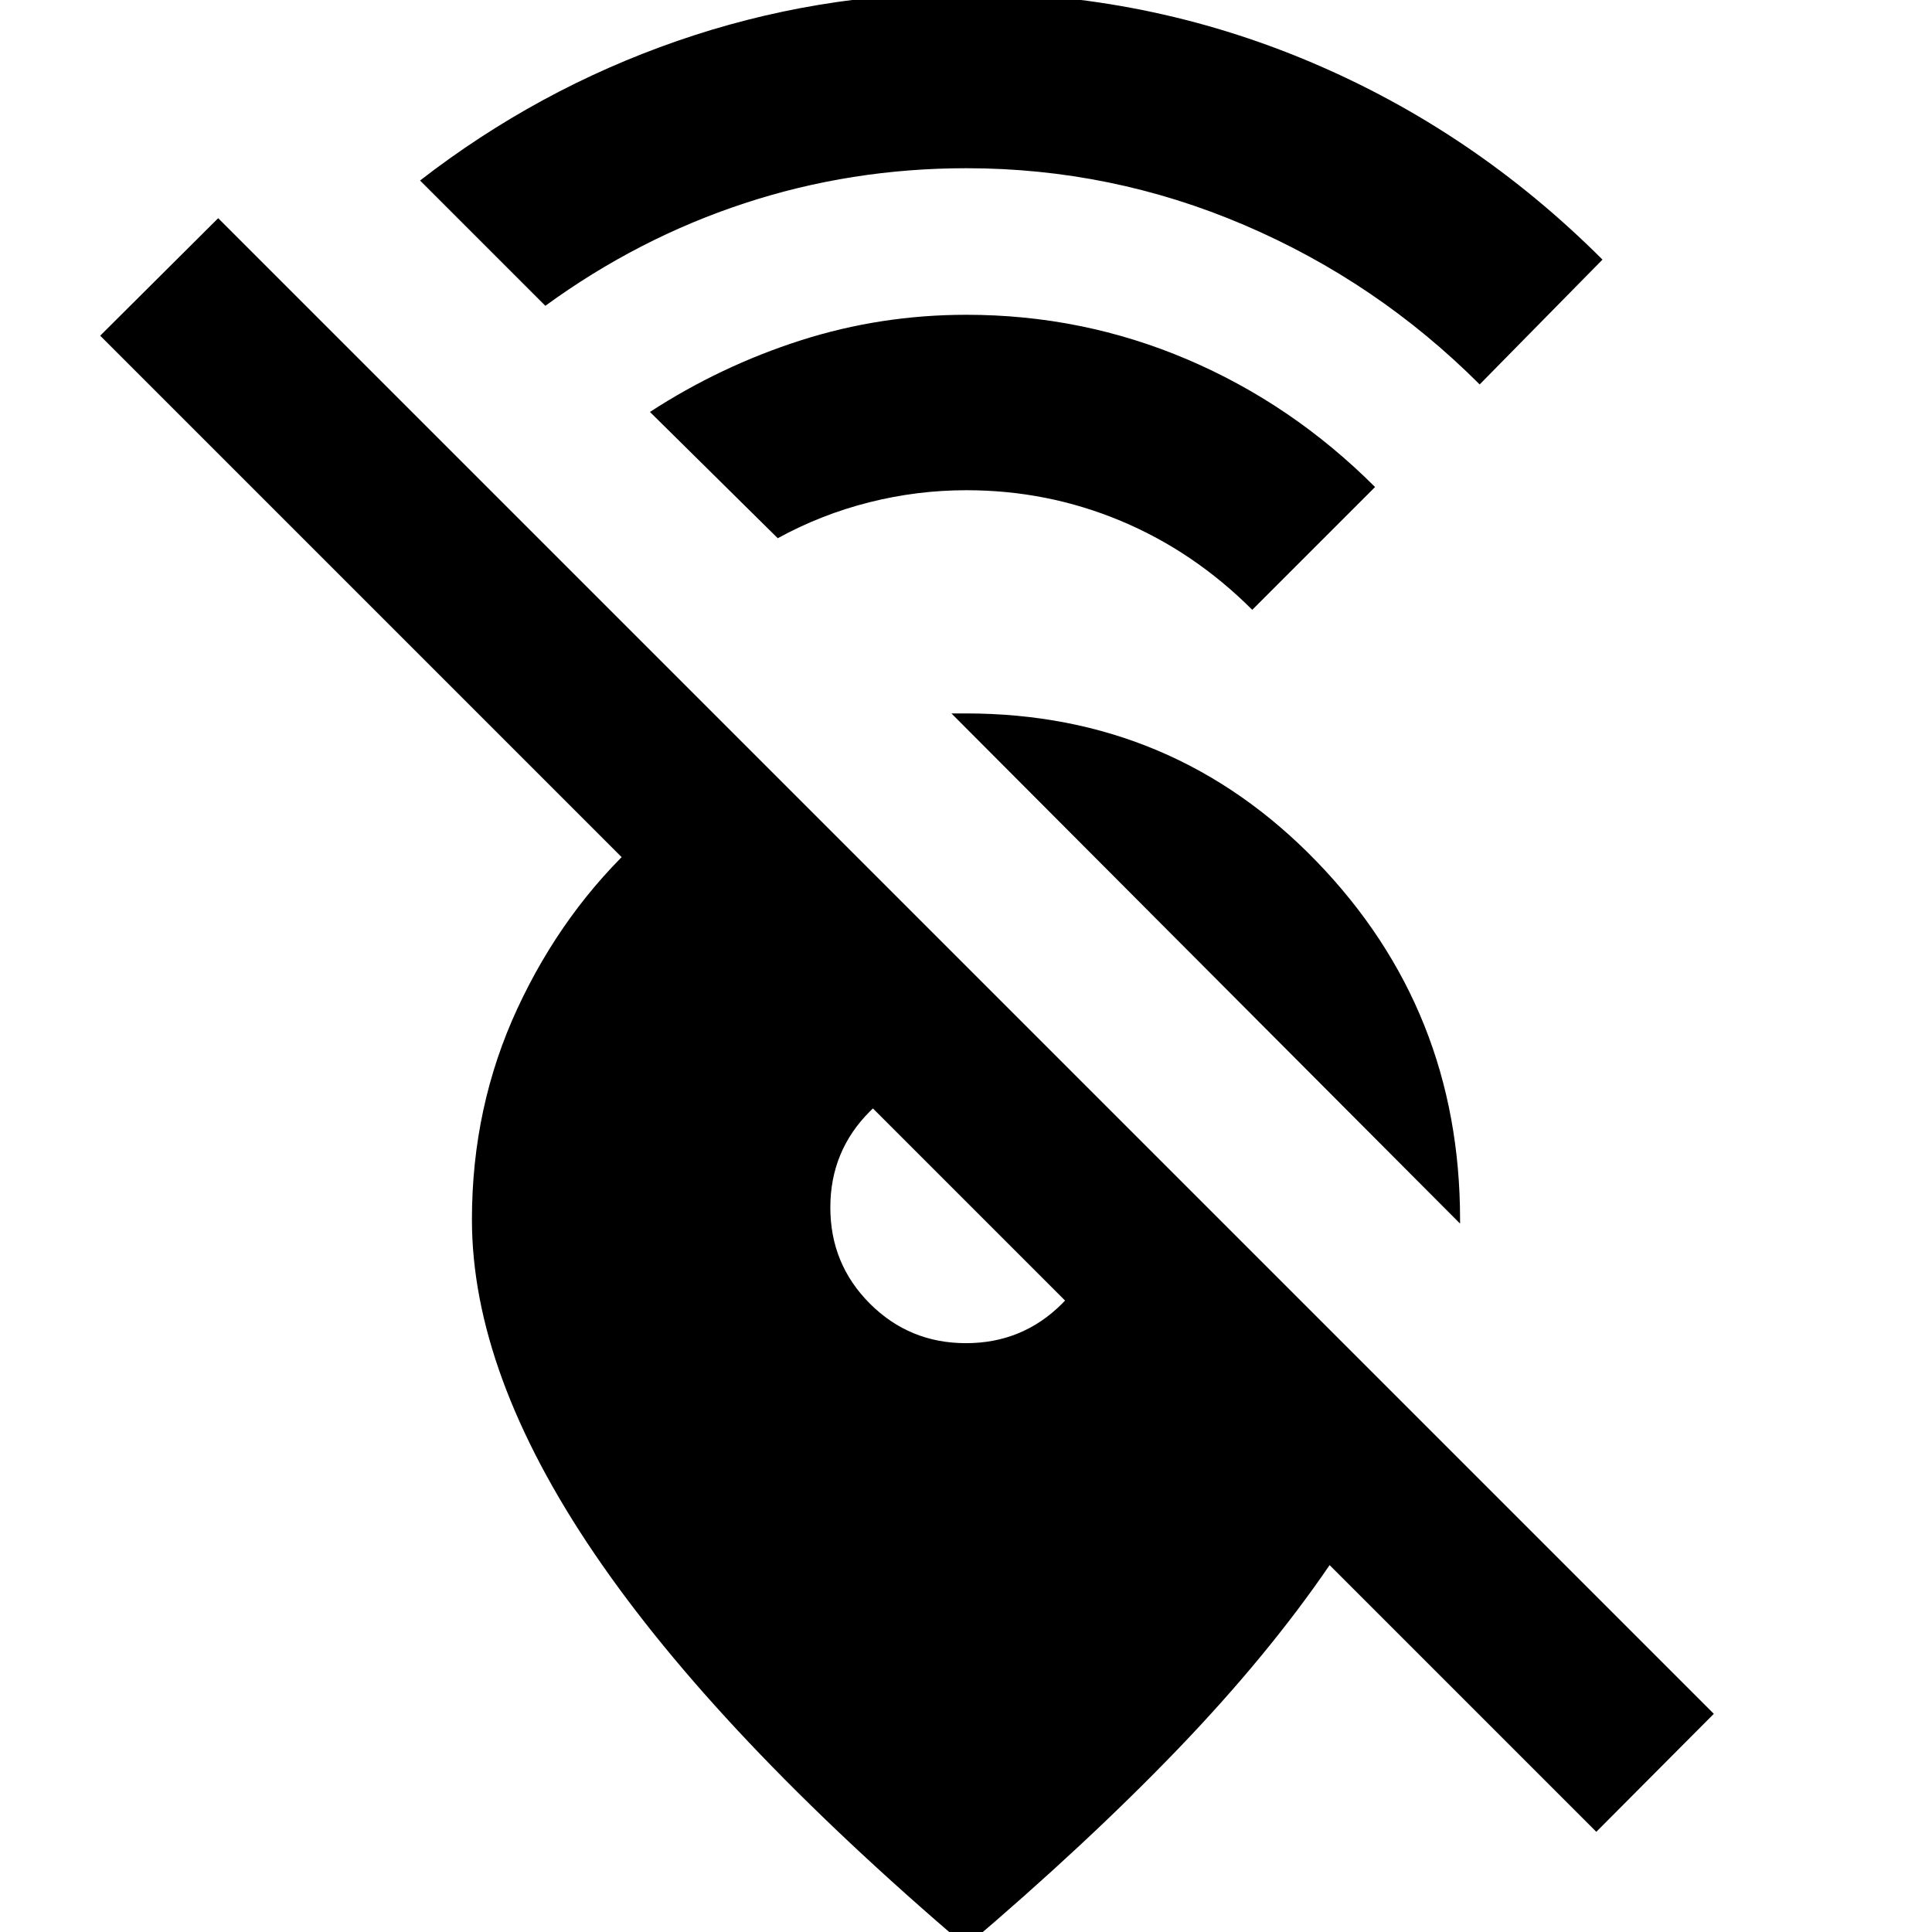 <svg xmlns="http://www.w3.org/2000/svg" height="24" viewBox="0 -960 960 960" width="24"><path d="M735.239-768.978q-51-51-117-79.218-66-28.217-138-28.217-57.326 0-110.272 17.402-52.945 17.402-98.989 50.968l-62.261-62.261q58.479-45.283 127.62-69.283t143.902-24q89.435 0 170.75 34.315T796.261-831l-61.022 62.022Zm-113 112q-29-29-65.38-44.218-36.381-15.217-76.62-15.217-24.565 0-48.391 6.022-23.826 6.021-45.391 17.826l-63.5-62.739q35-22.761 74.76-35.522 39.761-12.761 82.522-12.761 57.674 0 109.75 22.196 52.076 22.195 93.272 63.391l-61.022 61.022ZM725.5-352 472.761-605.5H480q103.152 0 174.326 73.674Q725.5-458.152 725.5-354v2Zm126.087 243.587-58.391 58.63-132.522-132.521q-30.717 45-75.696 91.739Q540-43.825 480 7.175 356.37-98.218 295.435-187.892T234.5-354q0-56.239 22.641-104.978t60.402-83.457h100.022l249.848 249.848H550.391L49.783-793.196l58.63-58.391 743.174 743.174ZM480-292.587q28.109 0 47.761-19.652T547.413-360q0-9.13-6.772-20.848-6.771-11.717-17.424-22.369-10.652-10.653-22.369-17.424-11.718-6.772-20.848-6.772-28.109 0-47.761 19.652T412.587-360q0 28.109 19.652 47.761T480-292.587Z"/></svg>